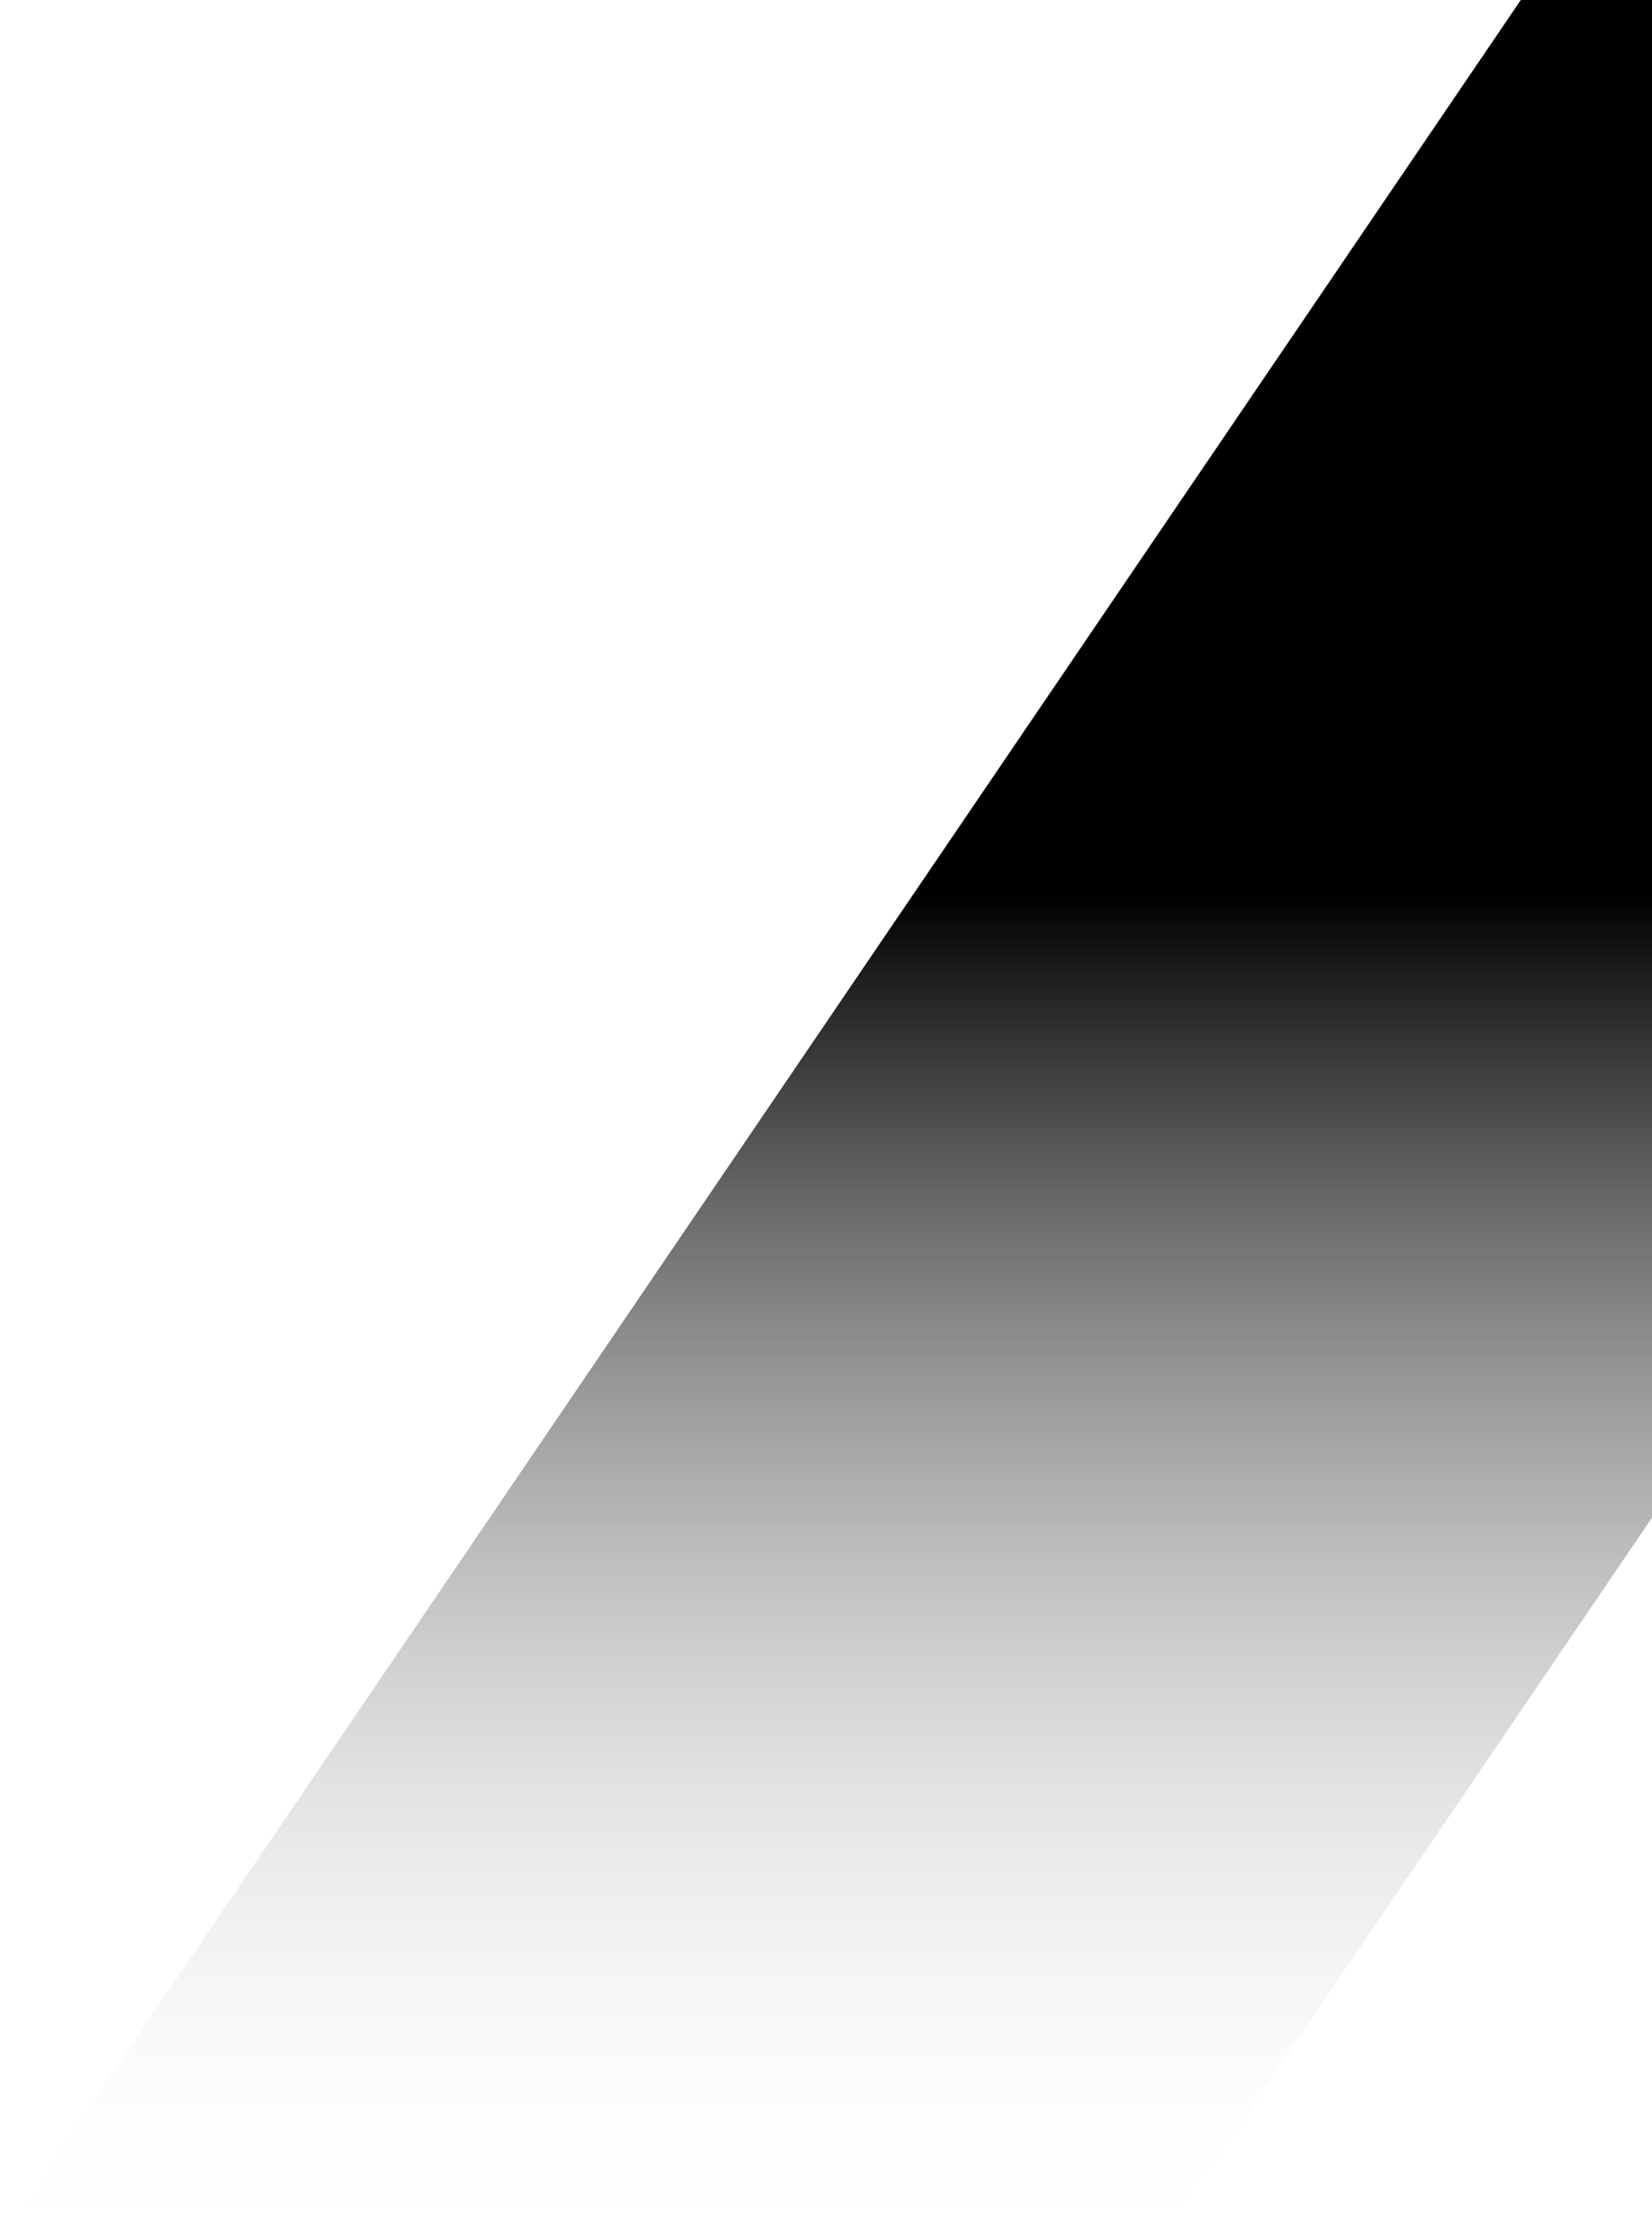 <svg width="415" height="562" viewBox="0 0 415 562" fill="none" xmlns="http://www.w3.org/2000/svg">
<path d="M291.959 562H0L382.041 0H674L291.959 562Z" fill="url(#paint0_linear_1_3953)"/>
<defs>
<linearGradient id="paint0_linear_1_3953" x1="337" y1="0" x2="337" y2="562" gradientUnits="userSpaceOnUse">
<stop offset="0.4"/>
<stop offset="1" stop-color="white" stop-opacity="0"/>
</linearGradient>
</defs>
</svg>

